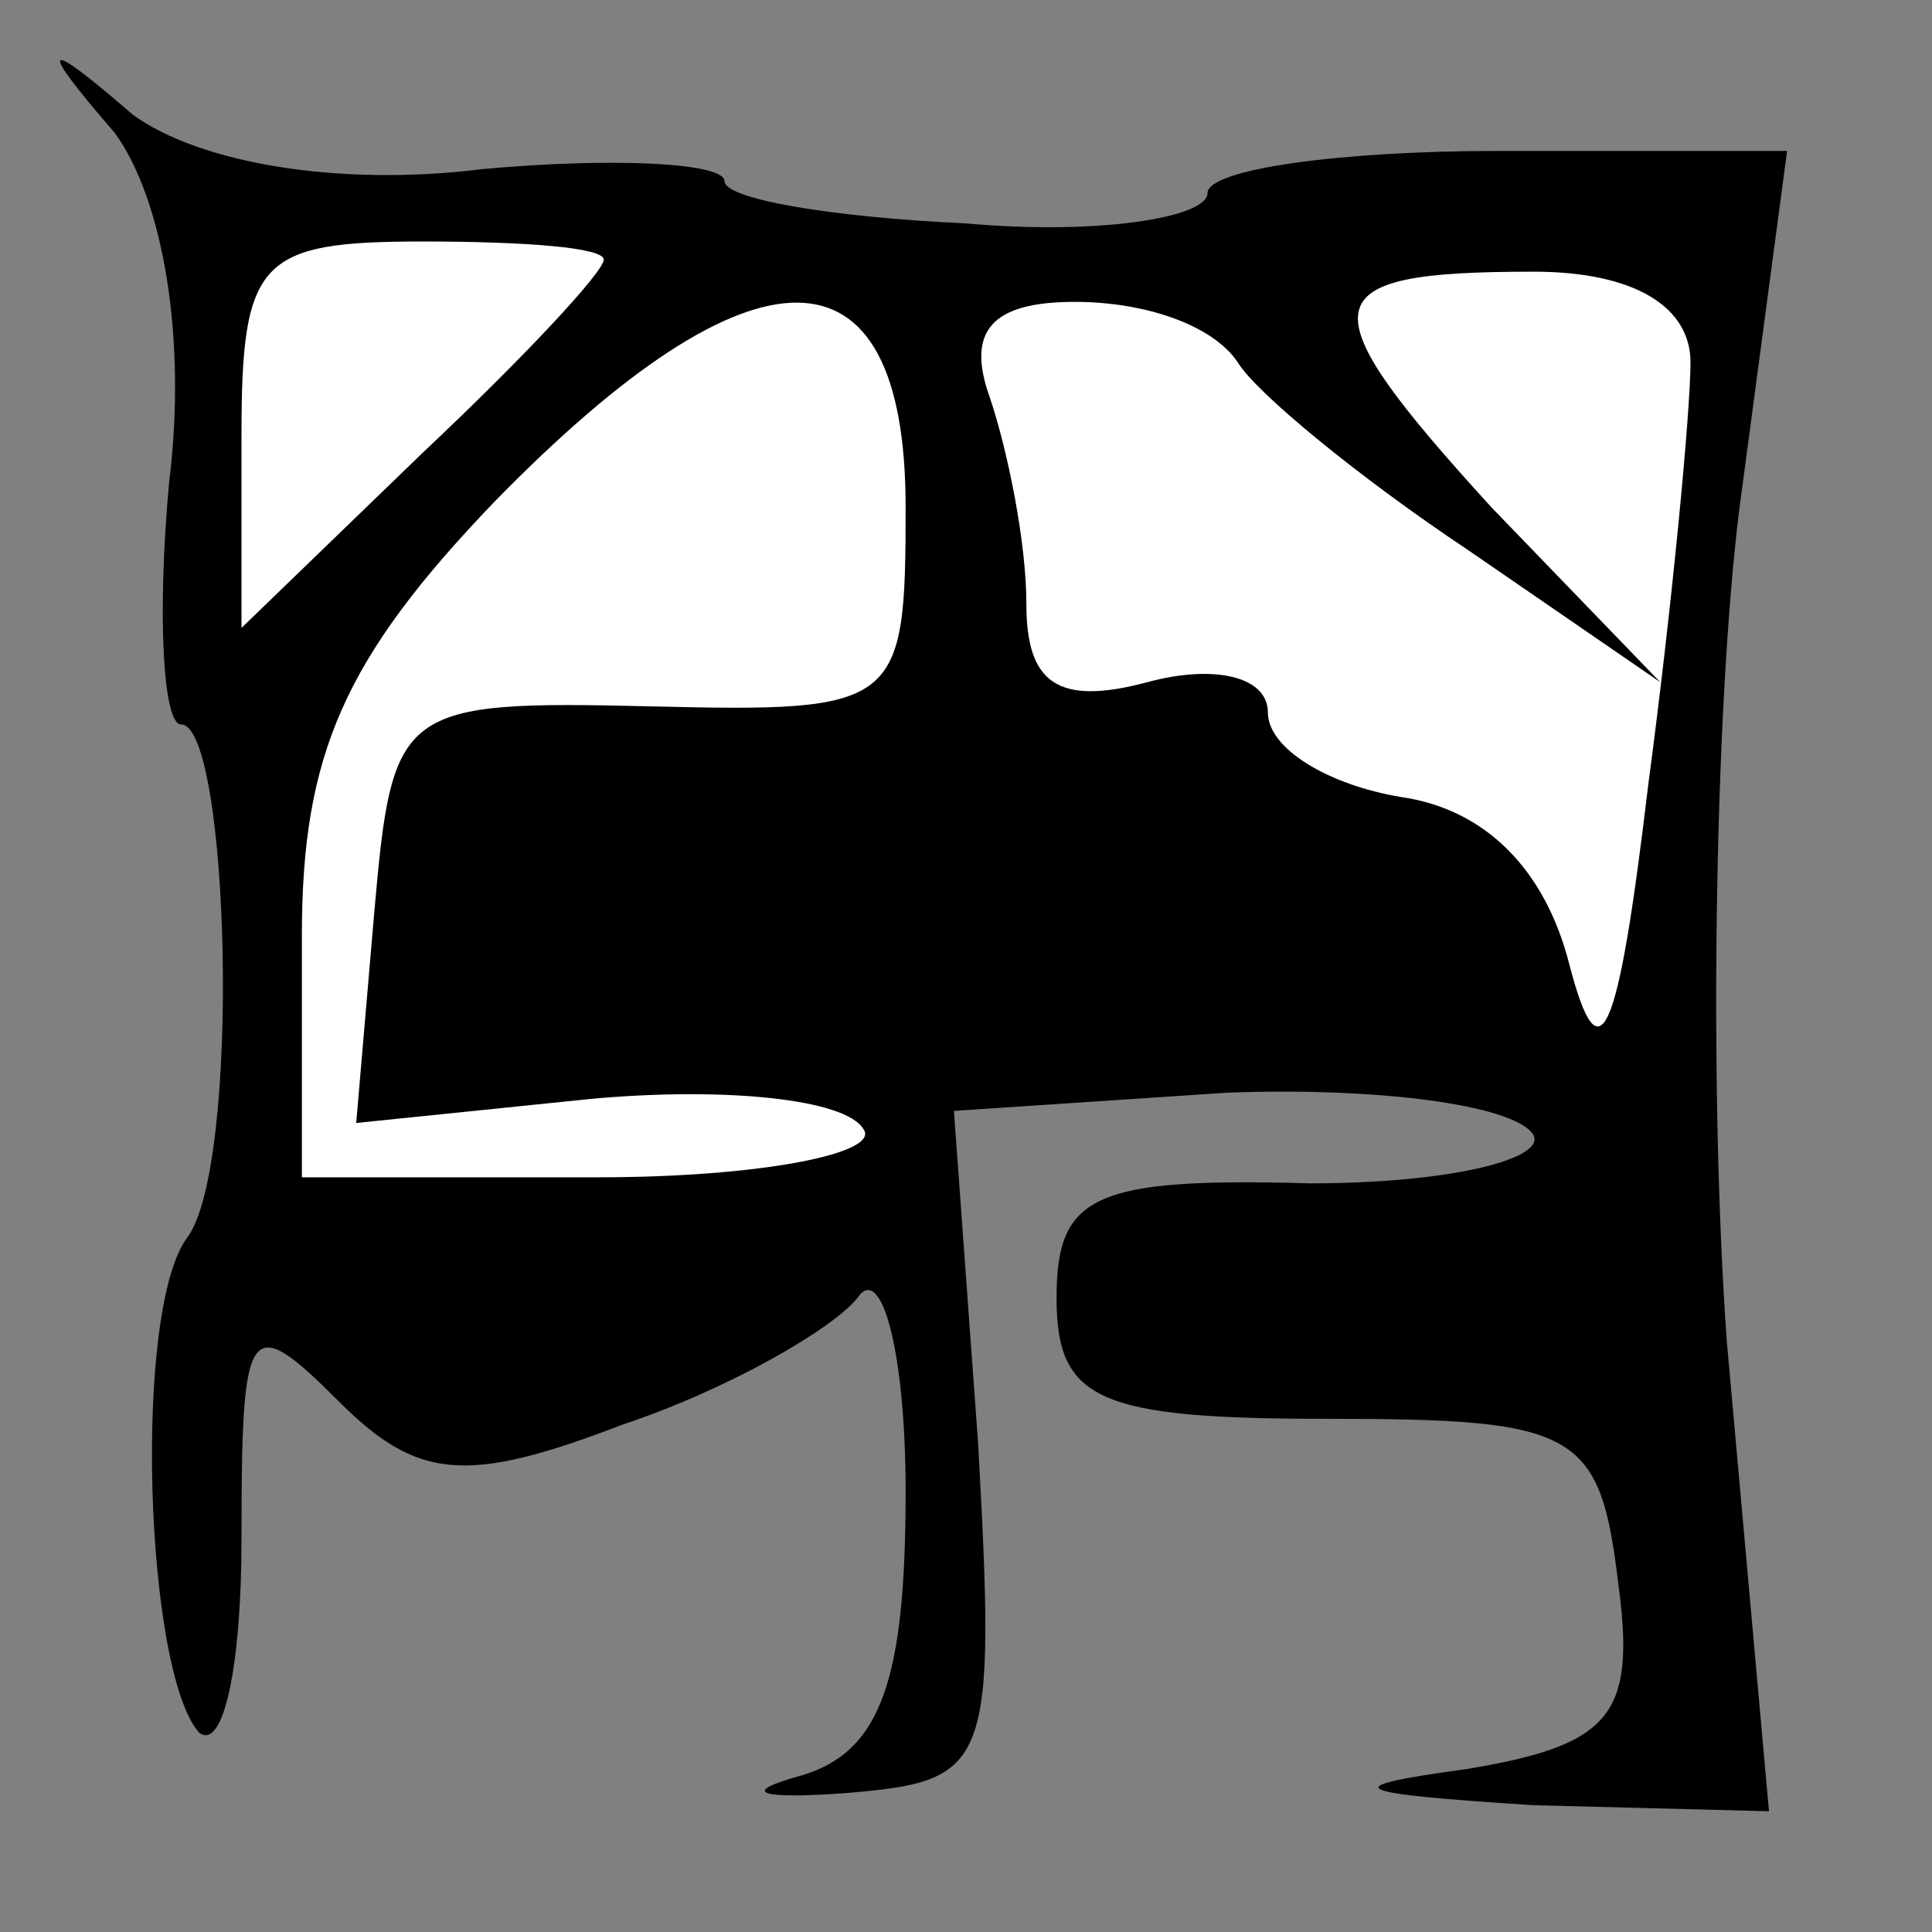 <?xml version="1.0" standalone="no"?>
<!DOCTYPE svg PUBLIC "-//W3C//DTD SVG 20010904//EN"
 "http://www.w3.org/TR/2001/REC-SVG-20010904/DTD/svg10.dtd">
<svg version="1.0" xmlns="http://www.w3.org/2000/svg"
 width="32pt" height="32pt" viewBox="0 0 32 32"
 preserveAspectRatio="xMidYMid meet">
<rect x="0" y="0" width="32" height="32" fill="#808080" stroke="none"/>
<g transform="translate(0,32) scale(0.1,-0.1)"
fill="#000000" stroke="none">
<path fill="#000000" stroke="none" d="M19 298 c8 -11 12 -34 9 -58 -2 -22 -1
-40 2 -40 8 0 10 -73 1 -85 -9 -12 -7 -72 2 -82 4 -3 7 11 7 32 0 36 1 38 16
23 13 -13 21 -14 47 -4 18 6 35 16 39 21 4 6 8 -9 8 -32 0 -31 -4 -43 -17 -47
-11 -3 -7 -4 7 -3 24 2 25 4 22 58 l-4 55 45 3 c25 1 48 -2 51 -7 2 -4 -14 -8
-37 -8 -36 1 -42 -2 -42 -19 0 -17 7 -20 45 -20 41 0 45 -2 48 -27 3 -22 -1
-27 -25 -31 -22 -3 -20 -4 11 -6 l39 -1 -7 78 c-3 42 -2 104 2 137 l8 60 -48
0 c-26 0 -48 -3 -48 -7 0 -4 -18 -7 -40 -5 -22 1 -40 4 -40 7 0 3 -18 4 -40 2
-24 -3 -47 1 -58 9 -15 13 -16 12 -3 -3z"/>
<path fill="#ffffff" stroke="none" d="M100 277 c0 -2 -13 -16 -30 -32 l-30
-29 0 32 c0 29 3 32 30 32 17 0 30 -1 30 -3z"/>
<path fill="#ffffff" stroke="none" d="M280 260 c0 -8 -3 -40 -7 -70 -5 -42
-8 -49 -13 -30 -4 16 -14 26 -28 28 -12 2 -22 8 -22 14 0 6 -9 8 -20 5 -15 -4
-20 0 -20 13 0 10 -3 25 -6 34 -4 11 0 16 14 16 12 0 23 -4 27 -10 3 -5 20
-19 38 -31 l32 -22 -28 29 c-31 34 -30 39 7 39 17 0 26 -6 26 -15z"/>
<path fill="#ffffff" stroke="none" d="M150 236 c0 -33 -1 -34 -42 -33 -42 1
-43 0 -46 -34 l-3 -35 39 4 c22 2 42 0 45 -5 3 -4 -17 -8 -44 -8 l-49 0 0 40
c0 30 7 46 32 72 43 44 68 44 68 -1z"/>
</g>
</svg>
